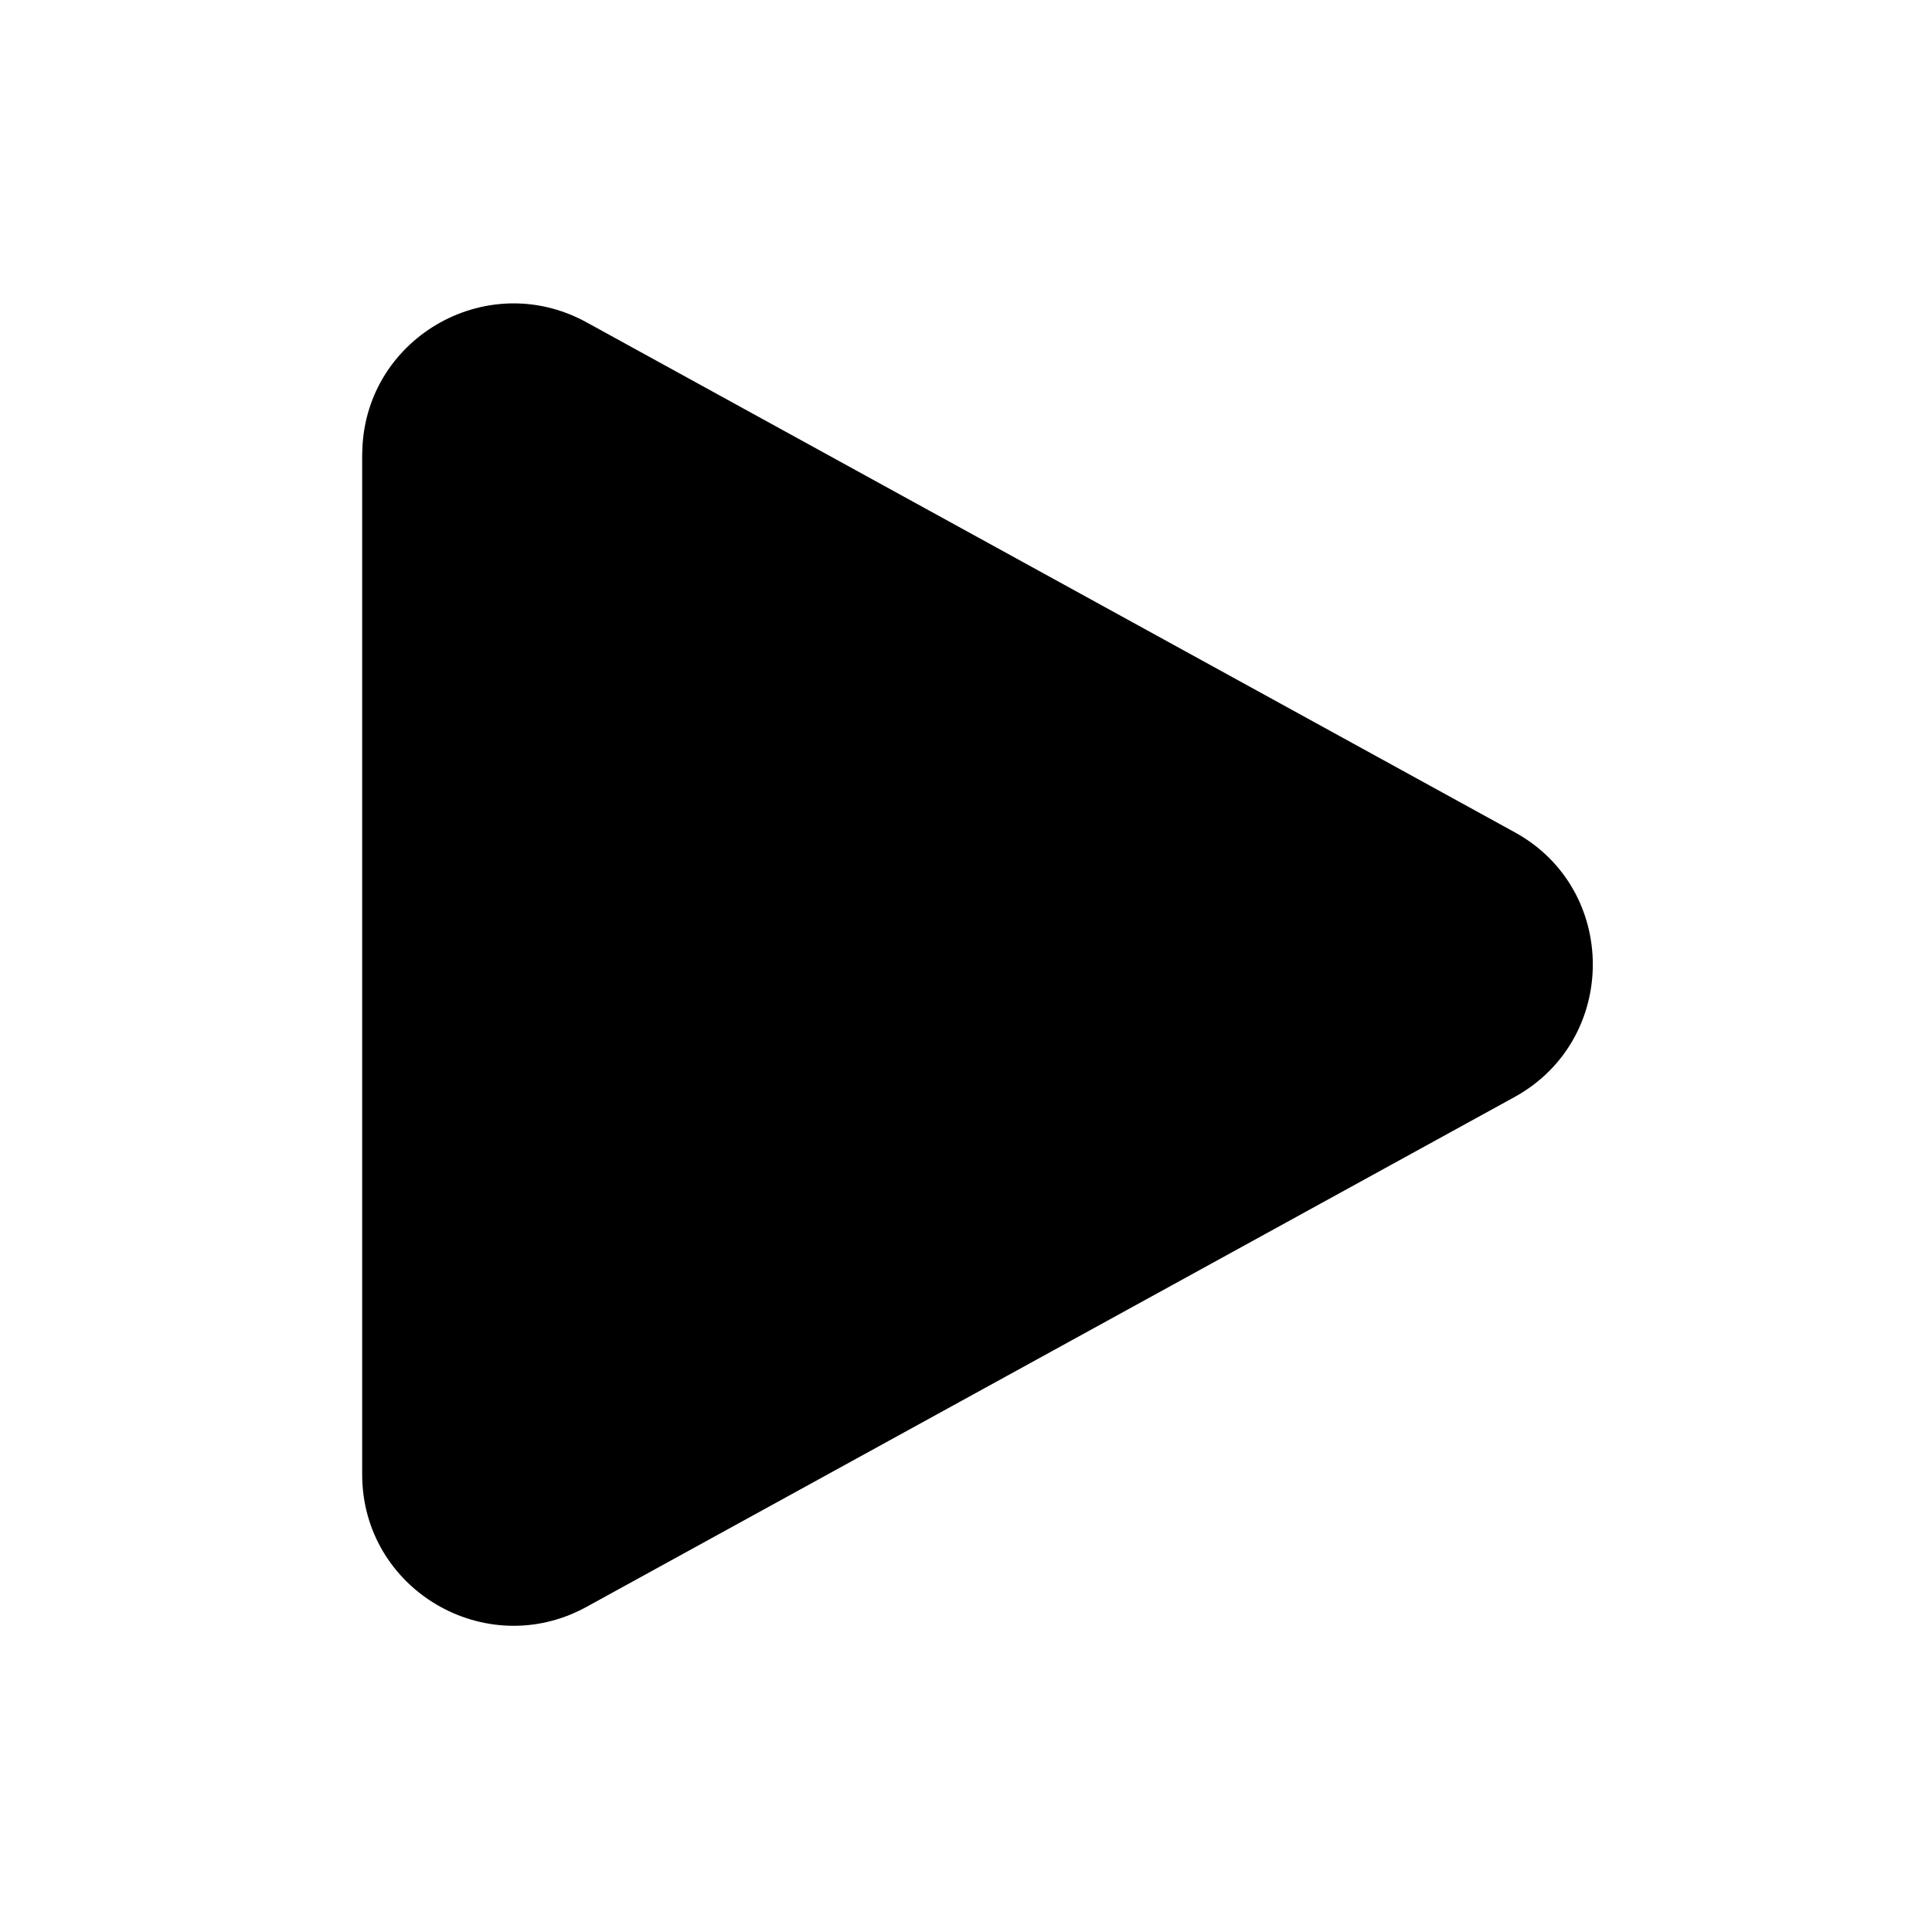<svg viewBox="0 0 24 24" xmlns="http://www.w3.org/2000/svg"><path fill-rule="evenodd" d="M4.5 5.65C4.5 4.22 6.029 3.32 7.279 4l11.54 6.34c1.29.71 1.29 2.57 0 3.285l-11.54 6.34c-1.25.68-2.78-.22-2.78-1.65V5.61Z"/></svg>